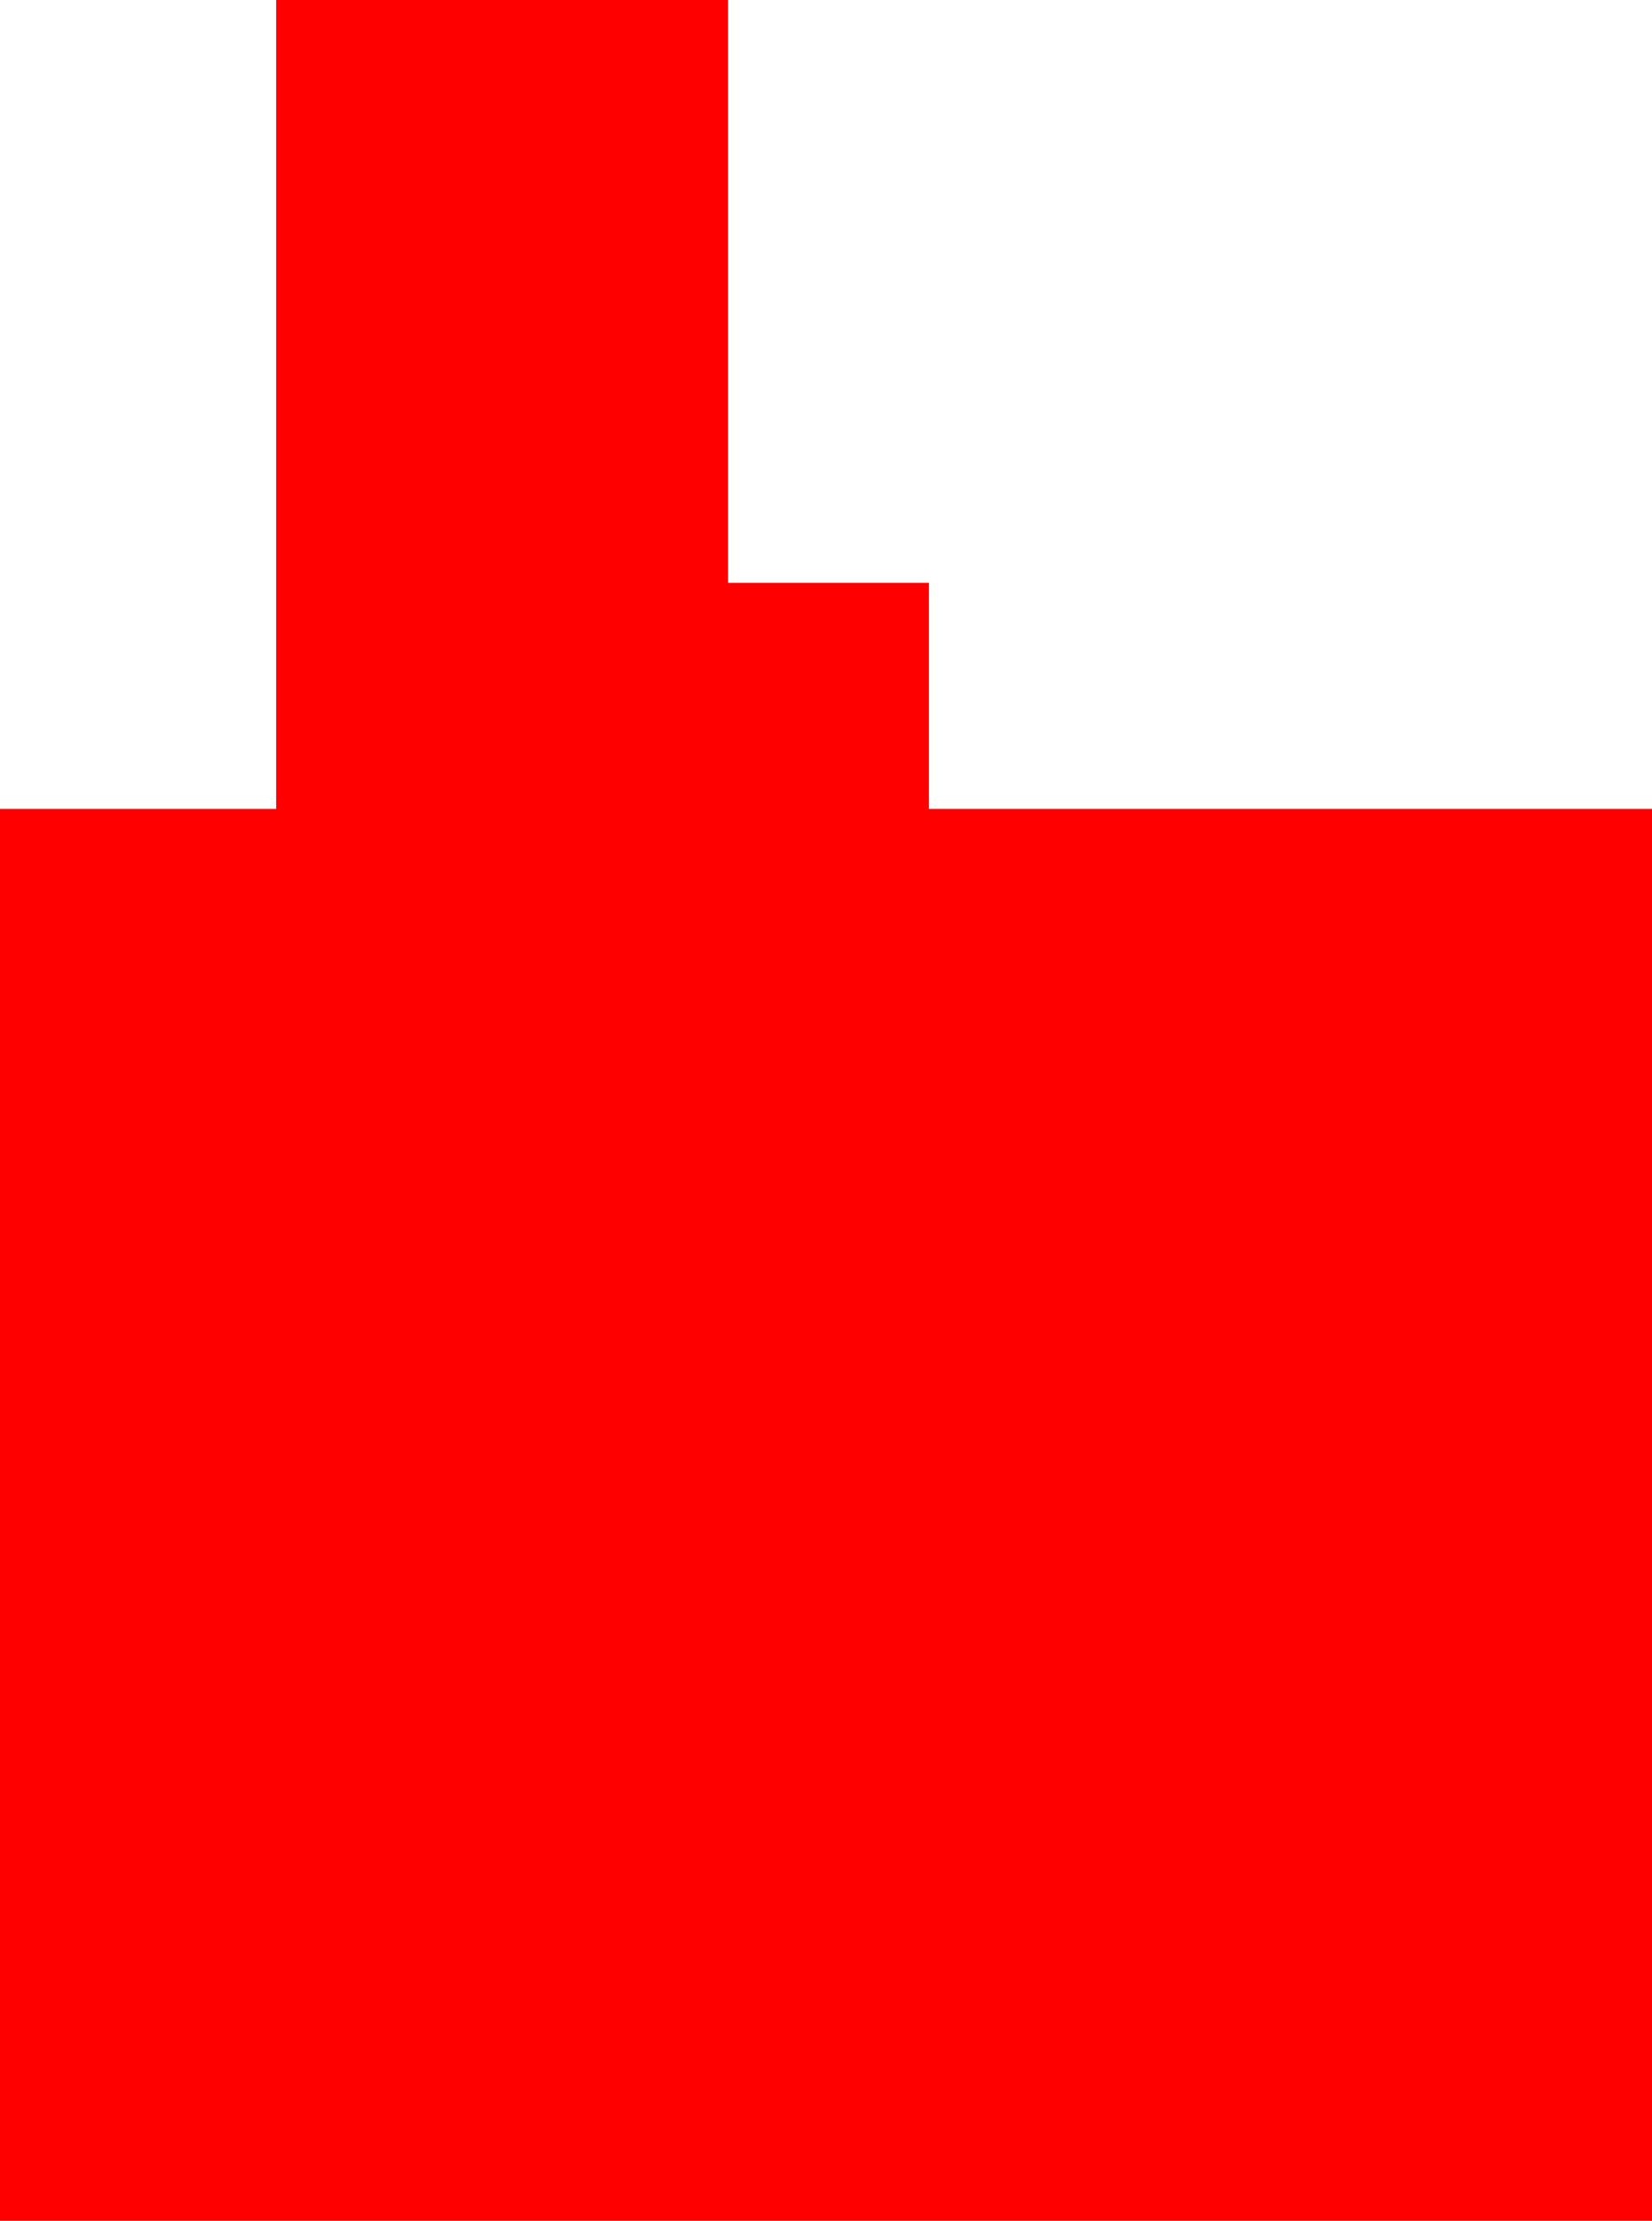 <?xml version="1.0" encoding="UTF-8" standalone="no"?>
<svg xmlns:xlink="http://www.w3.org/1999/xlink" height="22.1px" width="16.45px" xmlns="http://www.w3.org/2000/svg">
  <g transform="matrix(1.0, 0.0, 0.0, 1.0, 8.15, 5.9)">
    <path d="M-0.9 -5.9 L-0.9 -0.1 1.1 -0.1 1.1 2.15 8.3 2.15 8.3 16.2 -8.15 16.2 -8.15 2.15 -5.4 2.15 -5.4 -5.9 -0.9 -5.9" fill="#ff0000"/>
  </g>
</svg>
